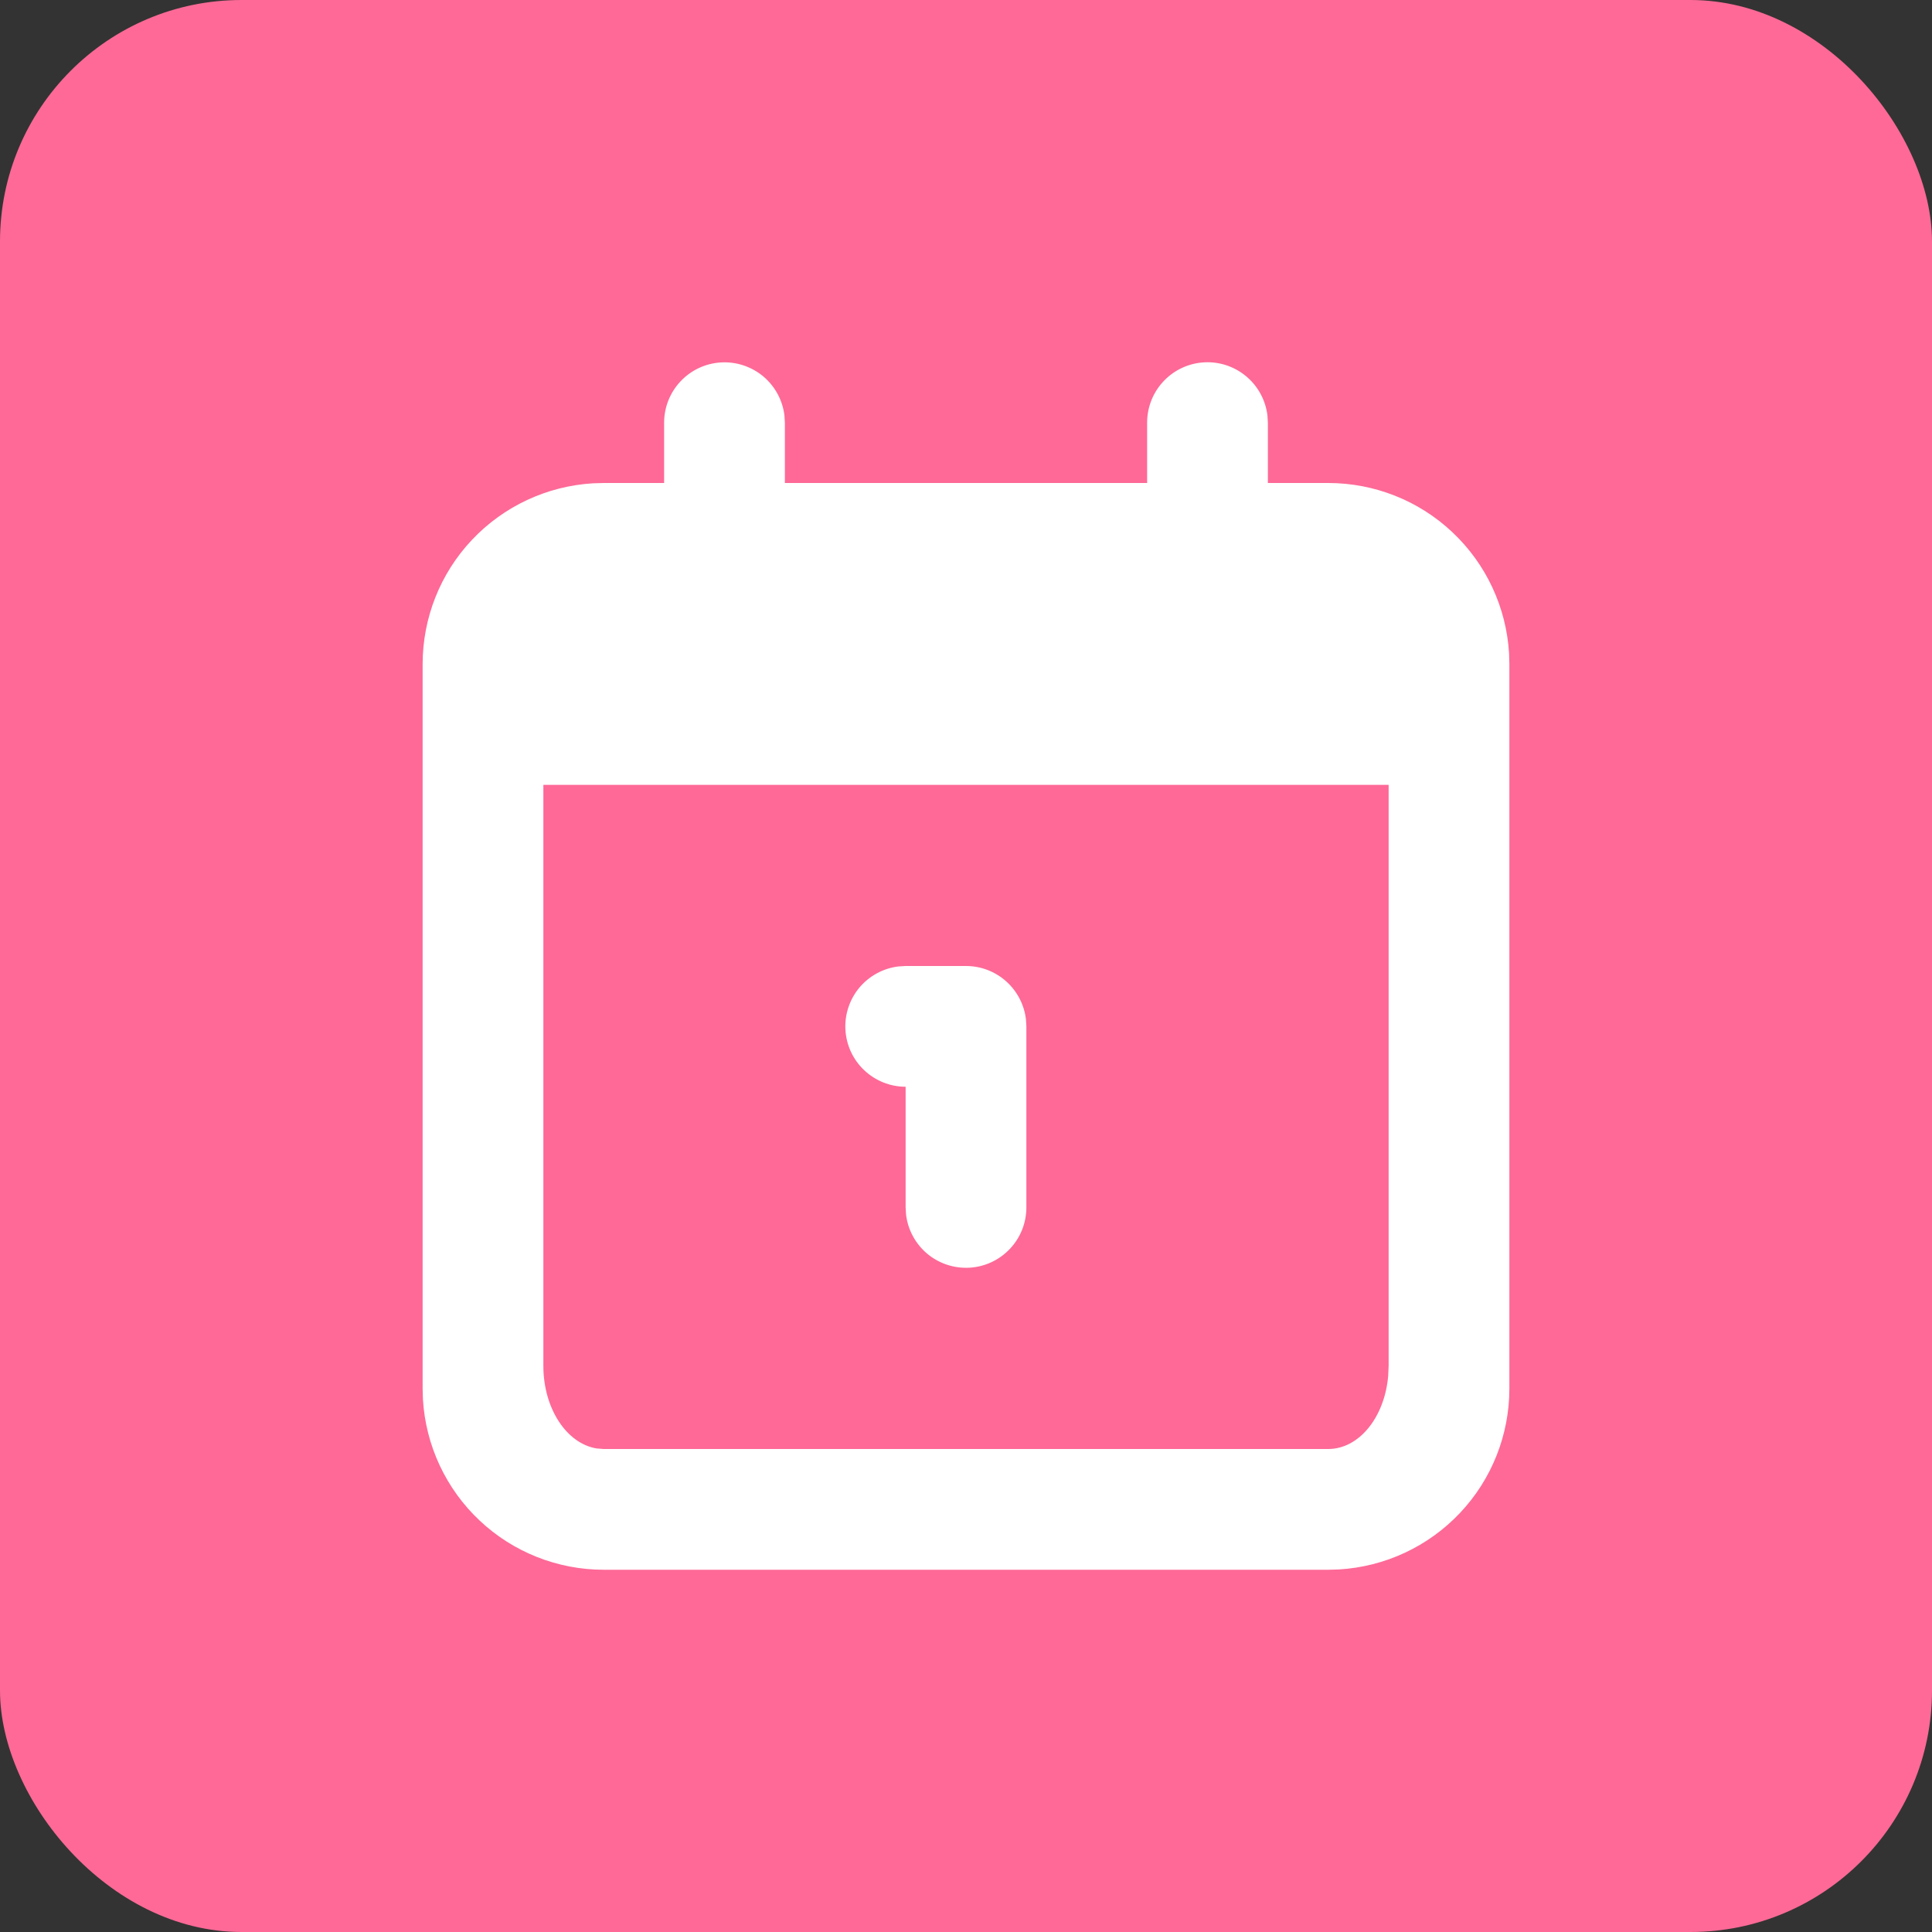 <svg width="32" height="32" viewBox="0 0 32 32" fill="none" xmlns="http://www.w3.org/2000/svg">
<rect x="0" y="0" width="32" height="32" fill="#333333" stroke="none"/>
<rect width="32" height="32" rx="4" fill="#FE6997"/>
<path d="M20 6C20.245 6 20.481 6.09 20.664 6.253C20.847 6.415 20.964 6.64 20.993 6.883L21 7V8H22C22.765 8 23.502 8.292 24.058 8.817C24.615 9.342 24.95 10.06 24.995 10.824L25 11V23C25 23.765 24.708 24.502 24.183 25.058C23.658 25.615 22.94 25.95 22.176 25.995L22 26H10C9.235 26 8.498 25.708 7.942 25.183C7.385 24.658 7.05 23.94 7.005 23.176L7 23V11C7 10.235 7.292 9.498 7.817 8.942C8.342 8.385 9.06 8.05 9.824 8.005L10 8H11V7C11 6.745 11.098 6.5 11.273 6.315C11.448 6.129 11.687 6.018 11.941 6.003C12.196 5.988 12.446 6.071 12.642 6.234C12.837 6.398 12.963 6.63 12.993 6.883L13 7V8H19V7C19 6.735 19.105 6.48 19.293 6.293C19.48 6.105 19.735 6 20 6ZM23 13H9V22.625C9 23.33 9.386 23.911 9.883 23.991L10 24H22C22.513 24 22.936 23.47 22.993 22.785L23 22.625V13Z" fill="white"/>
<path d="M16 16C16.245 16 16.481 16.09 16.664 16.253C16.847 16.416 16.964 16.64 16.993 16.883L17 17V20C17 20.255 16.902 20.5 16.727 20.685C16.552 20.871 16.313 20.982 16.059 20.997C15.804 21.012 15.554 20.929 15.358 20.766C15.163 20.602 15.037 20.37 15.007 20.117L15 20V18C14.745 18 14.5 17.902 14.315 17.727C14.129 17.552 14.018 17.313 14.003 17.059C13.988 16.804 14.071 16.554 14.234 16.358C14.398 16.163 14.63 16.037 14.883 16.007L15 16H16Z" fill="white"/>
</svg>
